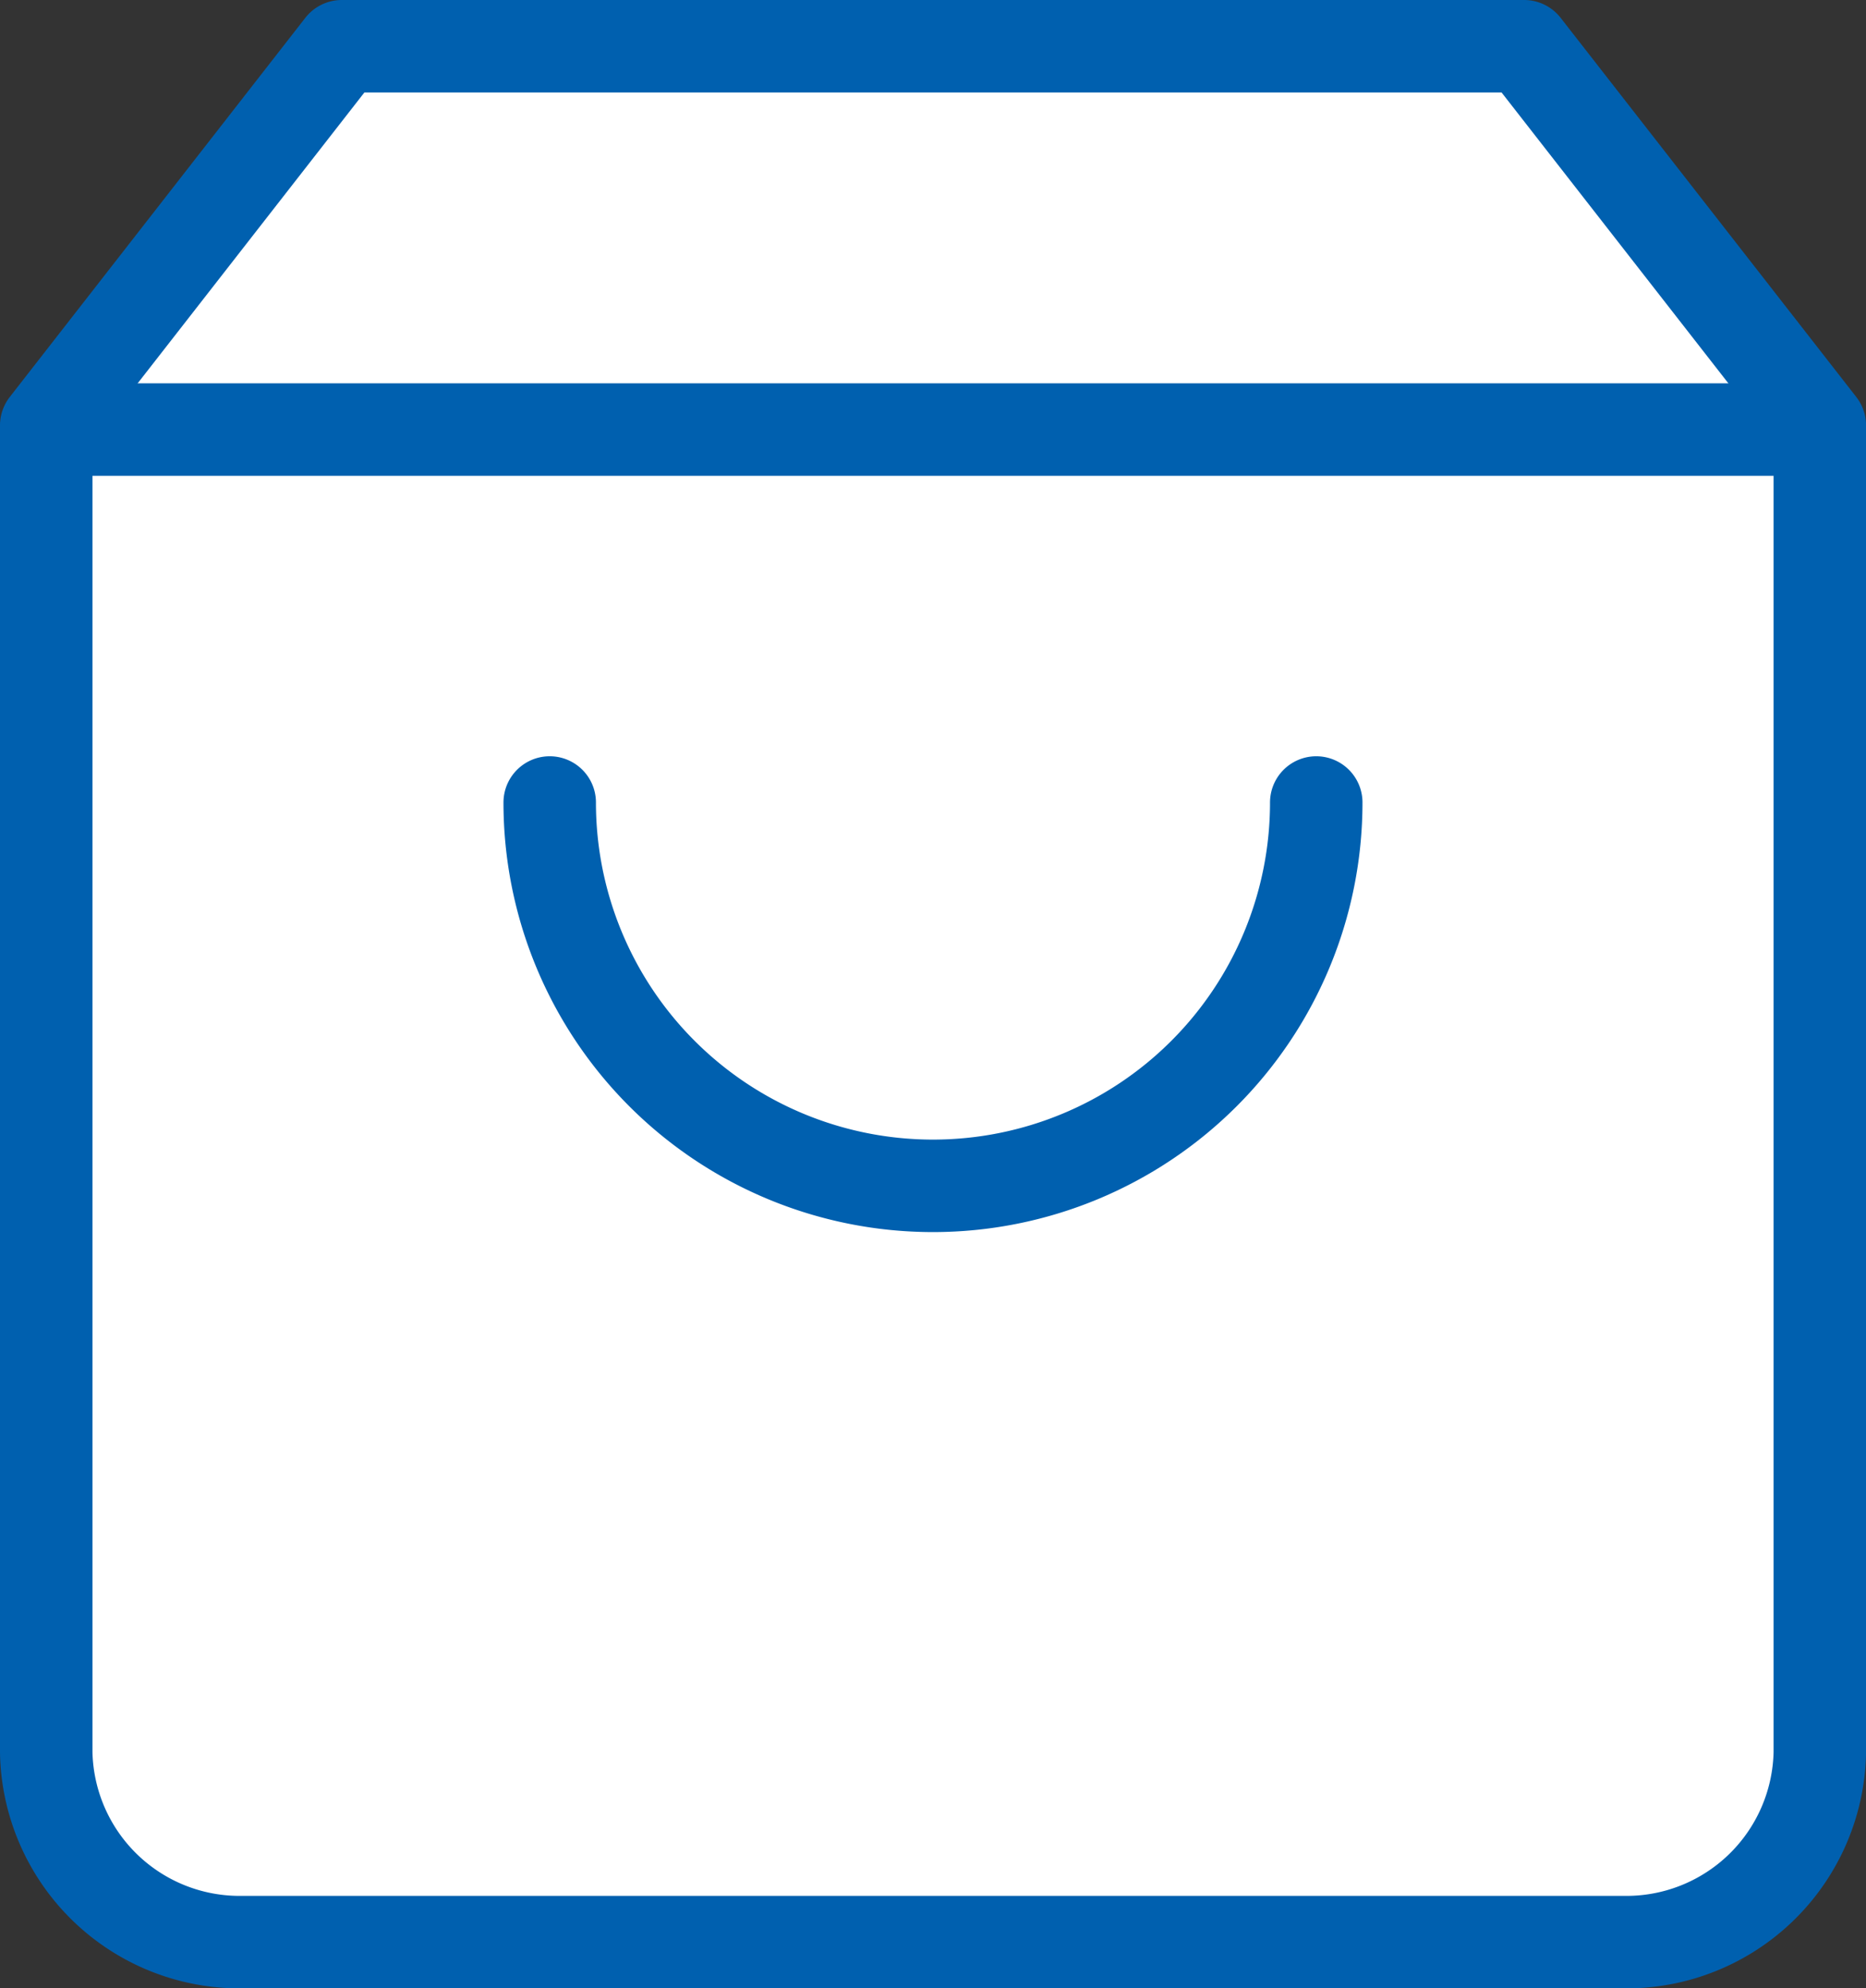 <svg xmlns="http://www.w3.org/2000/svg" width="40.361" height="43" viewBox="0 0 40.361 43">
  <rect x="0" y="0" width="40.361" height="43" fill="#333333" stroke="none"/>
  <g id="Group_18819" data-name="Group 18819" transform="translate(-167 -294)">
    <g id="Group_18795" data-name="Group 18795">
      <g id="shopping-bag" transform="translate(168 295)">
        <path id="Path_1" data-name="Path 1" d="M9.393,2,3,10.2V38.9A4.184,4.184,0,0,0,7.262,43H37.1a4.184,4.184,0,0,0,4.262-4.1V10.2L34.967,2Z" transform="translate(-3 -2)" fill="#ffffff" stroke="#0060af" stroke-linecap="round" stroke-linejoin="round" stroke-width="2"/>
        <line id="Line_4" data-name="Line 4" x2="38.361" transform="translate(0 8.29)" fill="none" stroke="#0060af" stroke-linecap="round" stroke-linejoin="round" stroke-width="2"/>
        <path id="Path_2" data-name="Path 2" d="M24.58,10A8.29,8.29,0,1,1,8,10" transform="translate(2.89 6.355)" fill="none" stroke="#0060af" stroke-linecap="round" stroke-linejoin="round" stroke-width="2"/>
      </g>
    </g>
  </g>
</svg>
